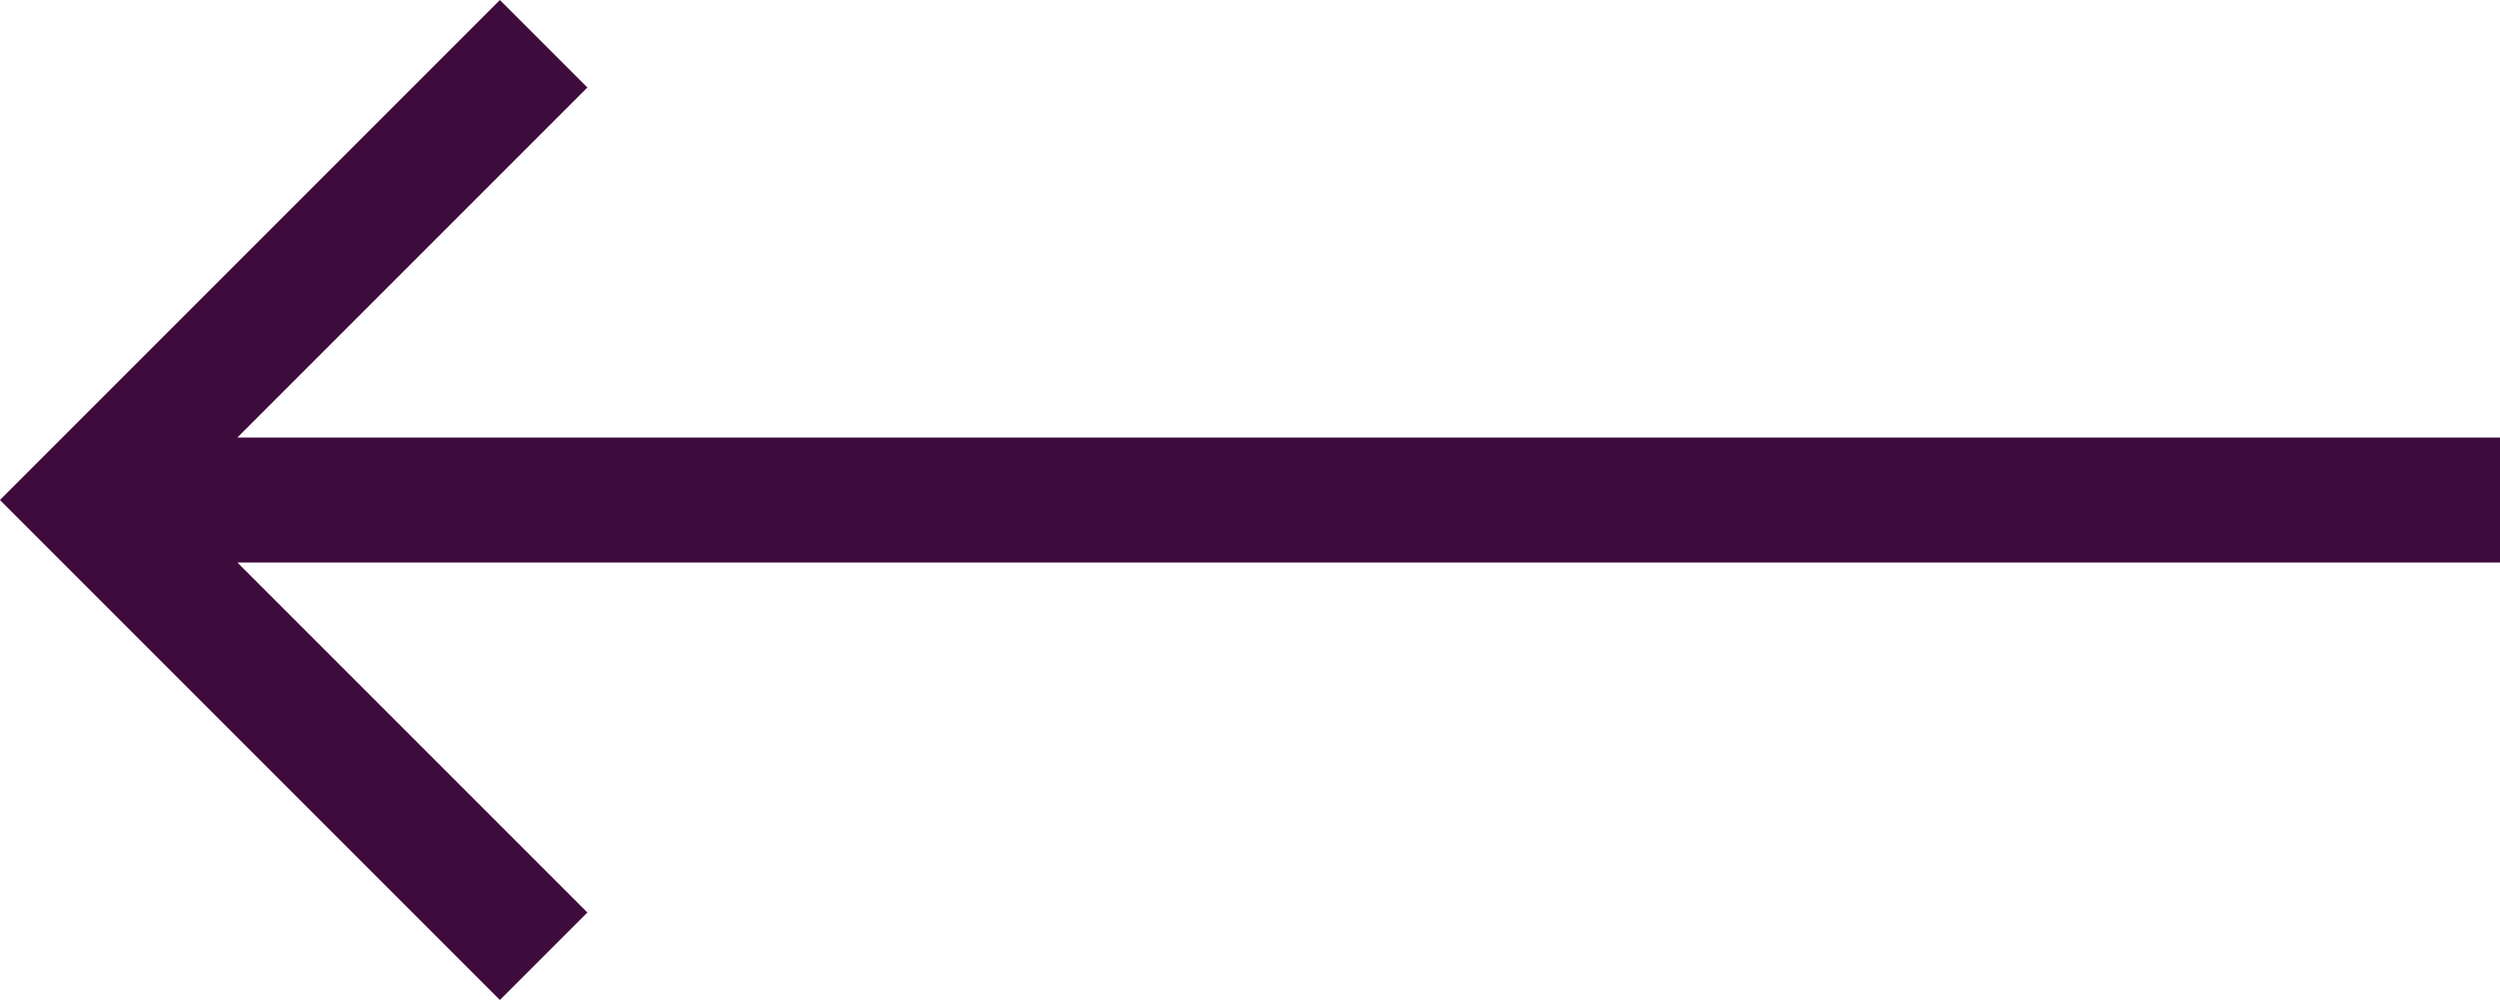 <svg width="30" height="12" viewBox="0 0 30 12" fill="none" xmlns="http://www.w3.org/2000/svg">
<path fill-rule="evenodd" clip-rule="evenodd" d="M5.999 0L7.049 1.05L2.849 5.25H30V6.75H2.849L7.049 10.95L5.999 12L-0.001 6L5.999 0Z" fill="#3E0B3D"/>
</svg>
